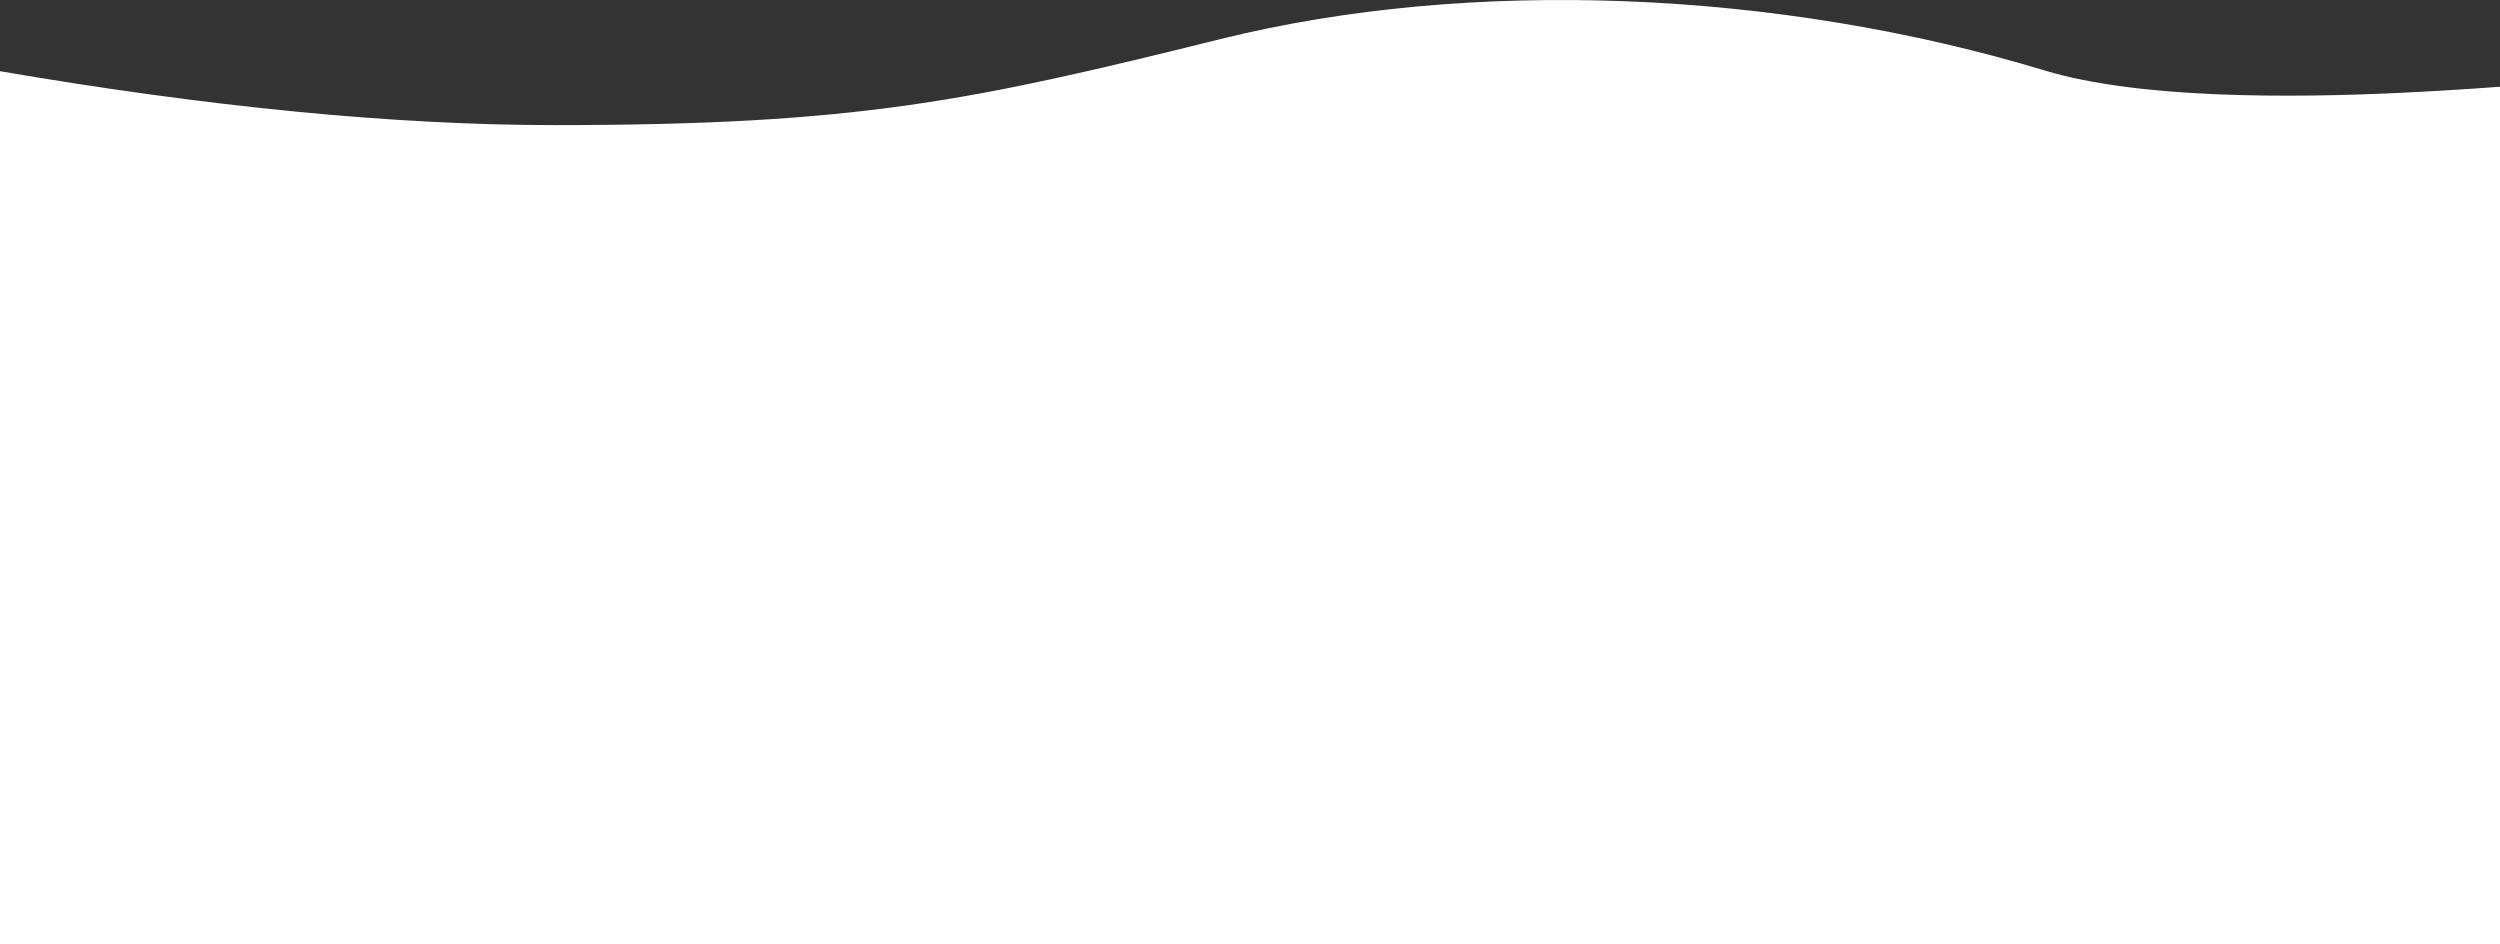 <svg width="1440" height="544" viewBox="0 0 1440 544" fill="none" xmlns="http://www.w3.org/2000/svg">
<rect x="0" y="0" width="1440" height="544" fill="#333333" stroke="none"/>
<path fill-rule="evenodd" clip-rule="evenodd" d="M-5.1856e-05 209C-5.1856e-05 209 -5.1856e-05 40.5 -1.348 40.782C120.066 61.636 227.038 72.063 319.567 72.063C494.096 72.063 559.606 58.074 703.219 22.452C846.832 -13.17 1024.18 -5.879 1177.71 40.587C1286.61 73.547 1528.41 38.046 1440.7 52.385C1440 52.5 1440 544 1440 544H-5.1856e-05V209Z" fill="white"/>
</svg>
